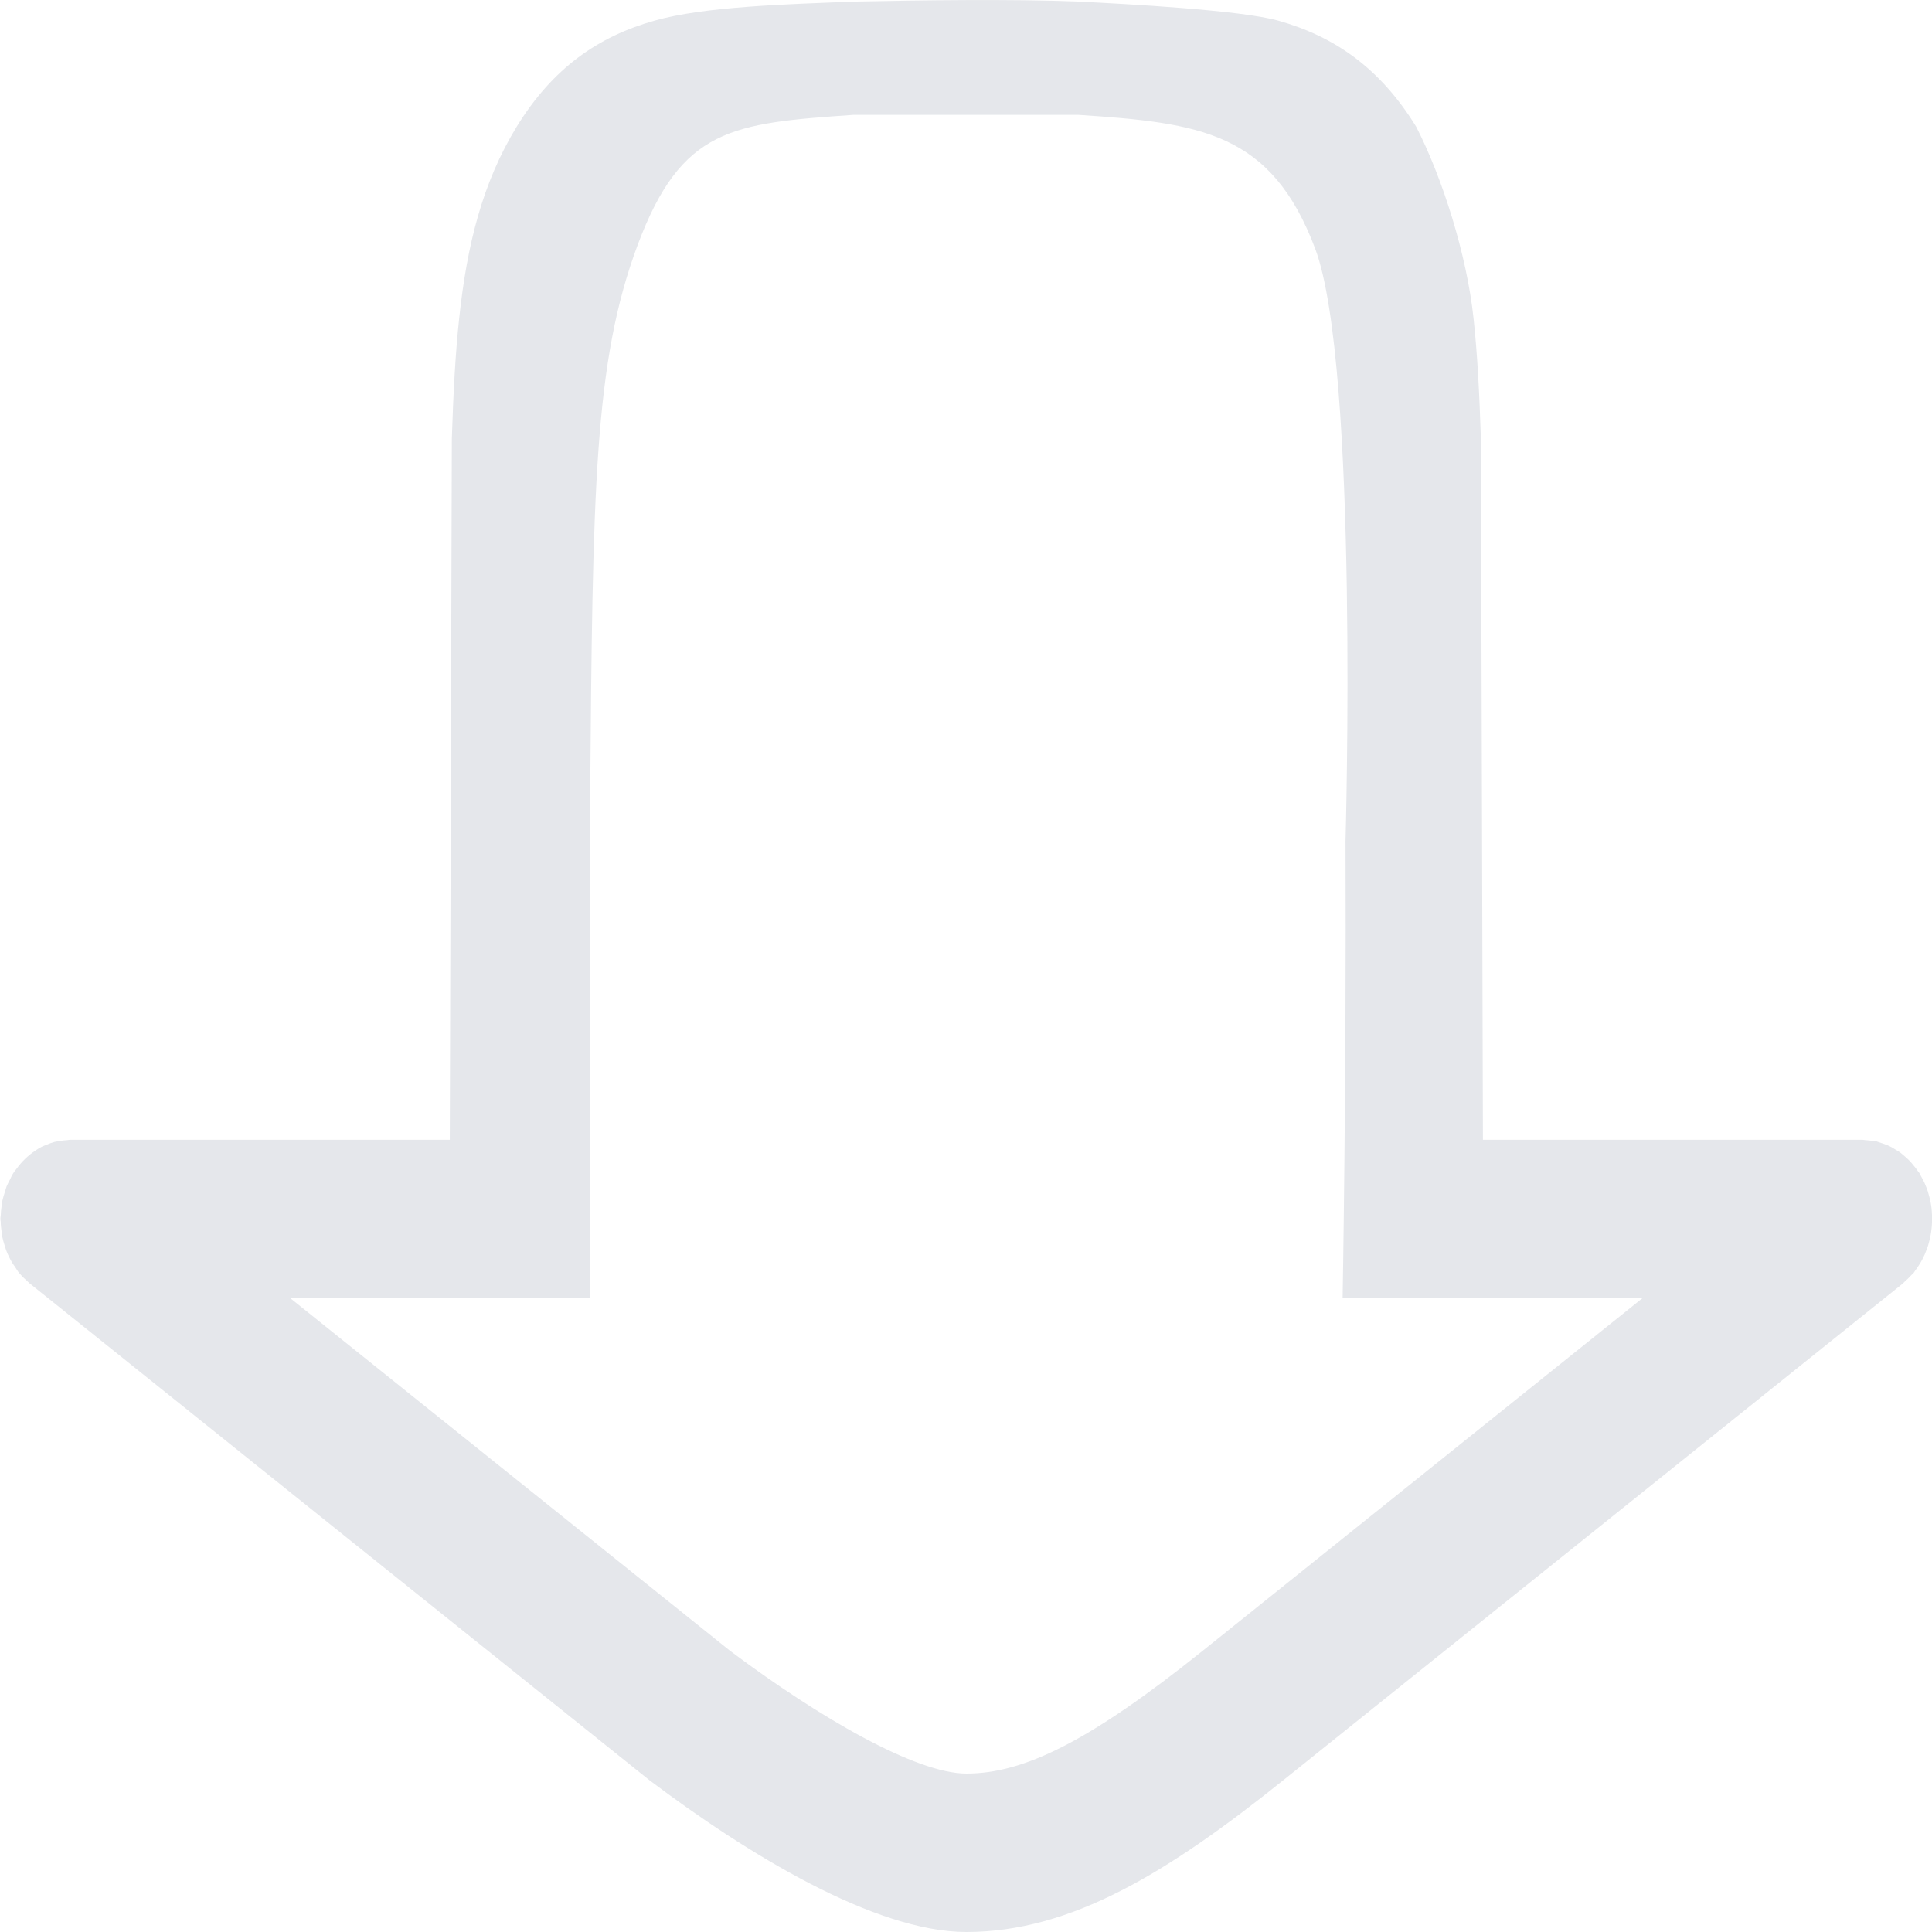 <svg width="16" height="16" viewBox="0 0 16 16" fill="none" xmlns="http://www.w3.org/2000/svg">
<path fill-rule="evenodd" clip-rule="evenodd" d="M8.93 0.013C9.329 0.033 10.274 0.083 10.586 0.171C11.052 0.302 11.429 0.563 11.728 1.049C11.943 1.467 12.147 2.107 12.203 2.634C12.235 2.929 12.252 3.26 12.264 3.631L12.281 9.439H15.423L15.447 9.442C15.47 9.443 15.493 9.446 15.517 9.45L15.54 9.452C15.545 9.453 15.55 9.457 15.556 9.458C15.572 9.463 15.588 9.468 15.604 9.474C15.621 9.48 15.637 9.486 15.652 9.494C15.667 9.501 15.681 9.51 15.695 9.519C15.709 9.527 15.723 9.535 15.737 9.545C15.749 9.555 15.761 9.565 15.774 9.576C15.788 9.589 15.803 9.601 15.816 9.615C15.826 9.626 15.836 9.637 15.845 9.649C15.859 9.665 15.872 9.682 15.884 9.7C15.888 9.706 15.893 9.71 15.896 9.716C15.9 9.722 15.903 9.73 15.907 9.737C15.918 9.756 15.928 9.776 15.938 9.796C15.944 9.811 15.95 9.825 15.956 9.84C15.963 9.857 15.968 9.875 15.973 9.894C15.979 9.914 15.984 9.934 15.988 9.954C15.991 9.971 15.994 9.988 15.996 10.005C15.998 10.024 15.999 10.043 16 10.063C16.001 10.074 16.003 10.084 16.003 10.095C16.003 10.103 16 10.111 16 10.119C16 10.139 15.998 10.158 15.996 10.178C15.994 10.194 15.992 10.211 15.989 10.227C15.985 10.249 15.98 10.27 15.974 10.292C15.97 10.307 15.966 10.322 15.96 10.337C15.954 10.354 15.947 10.371 15.94 10.388C15.932 10.405 15.925 10.421 15.916 10.437C15.908 10.453 15.898 10.468 15.889 10.482C15.879 10.497 15.87 10.512 15.859 10.525C15.855 10.531 15.852 10.537 15.847 10.543L15.828 10.561C15.811 10.58 15.793 10.597 15.774 10.614L15.758 10.63L10.629 14.742C9.676 15.506 8.872 16 8.003 16C7.242 16 6.181 15.348 5.377 14.742L0.26 10.64C0.258 10.639 0.256 10.637 0.254 10.635L0.247 10.63L0.23 10.614C0.207 10.593 0.184 10.572 0.164 10.548L0.159 10.543C0.146 10.528 0.137 10.51 0.126 10.494C0.117 10.481 0.108 10.469 0.1 10.456C0.081 10.423 0.064 10.389 0.051 10.354C0.047 10.343 0.044 10.332 0.04 10.32C0.031 10.292 0.023 10.264 0.017 10.235C0.015 10.223 0.015 10.211 0.013 10.198C0.009 10.171 0.006 10.145 0.006 10.117C0.005 10.11 0.003 10.102 0.003 10.095C0.003 10.085 0.005 10.076 0.006 10.067C0.007 10.041 0.009 10.016 0.013 9.99C0.015 9.975 0.016 9.961 0.019 9.946C0.024 9.922 0.032 9.899 0.039 9.875C0.045 9.858 0.049 9.841 0.055 9.824C0.063 9.805 0.073 9.787 0.083 9.768C0.091 9.751 0.098 9.734 0.108 9.719L0.11 9.716C0.118 9.702 0.129 9.69 0.138 9.678C0.18 9.62 0.231 9.571 0.288 9.532C0.308 9.519 0.327 9.506 0.348 9.496C0.359 9.49 0.371 9.487 0.382 9.482C0.405 9.472 0.428 9.463 0.451 9.457C0.464 9.454 0.476 9.452 0.488 9.45C0.512 9.446 0.535 9.443 0.558 9.442C0.566 9.441 0.574 9.439 0.583 9.439H3.725L3.742 3.631C3.754 3.26 3.771 2.929 3.803 2.634C3.867 2.031 3.995 1.513 4.279 1.049C4.578 0.563 4.954 0.302 5.42 0.171C5.837 0.053 6.509 0.036 7.069 0.013C7.618 0.002 8.382 -0.009 8.93 0.013ZM6.047 13.672C6.786 14.226 7.587 14.688 8.003 14.688C8.478 14.688 9.02 14.424 9.959 13.672L13.602 10.751H11.119C11.119 10.751 11.151 8.942 11.143 6.965C11.143 6.965 11.255 3.033 10.893 2.063C10.53 1.092 11.255 3.033 10.893 2.063C10.53 1.092 9.939 1.018 8.93 0.951L7.069 0.951C6.062 1.021 5.644 1.058 5.281 2.028C4.919 2.998 4.908 4.041 4.887 6.662V10.751H2.404L6.047 13.672Z" fill="#E5E7EB"/>
</svg>
